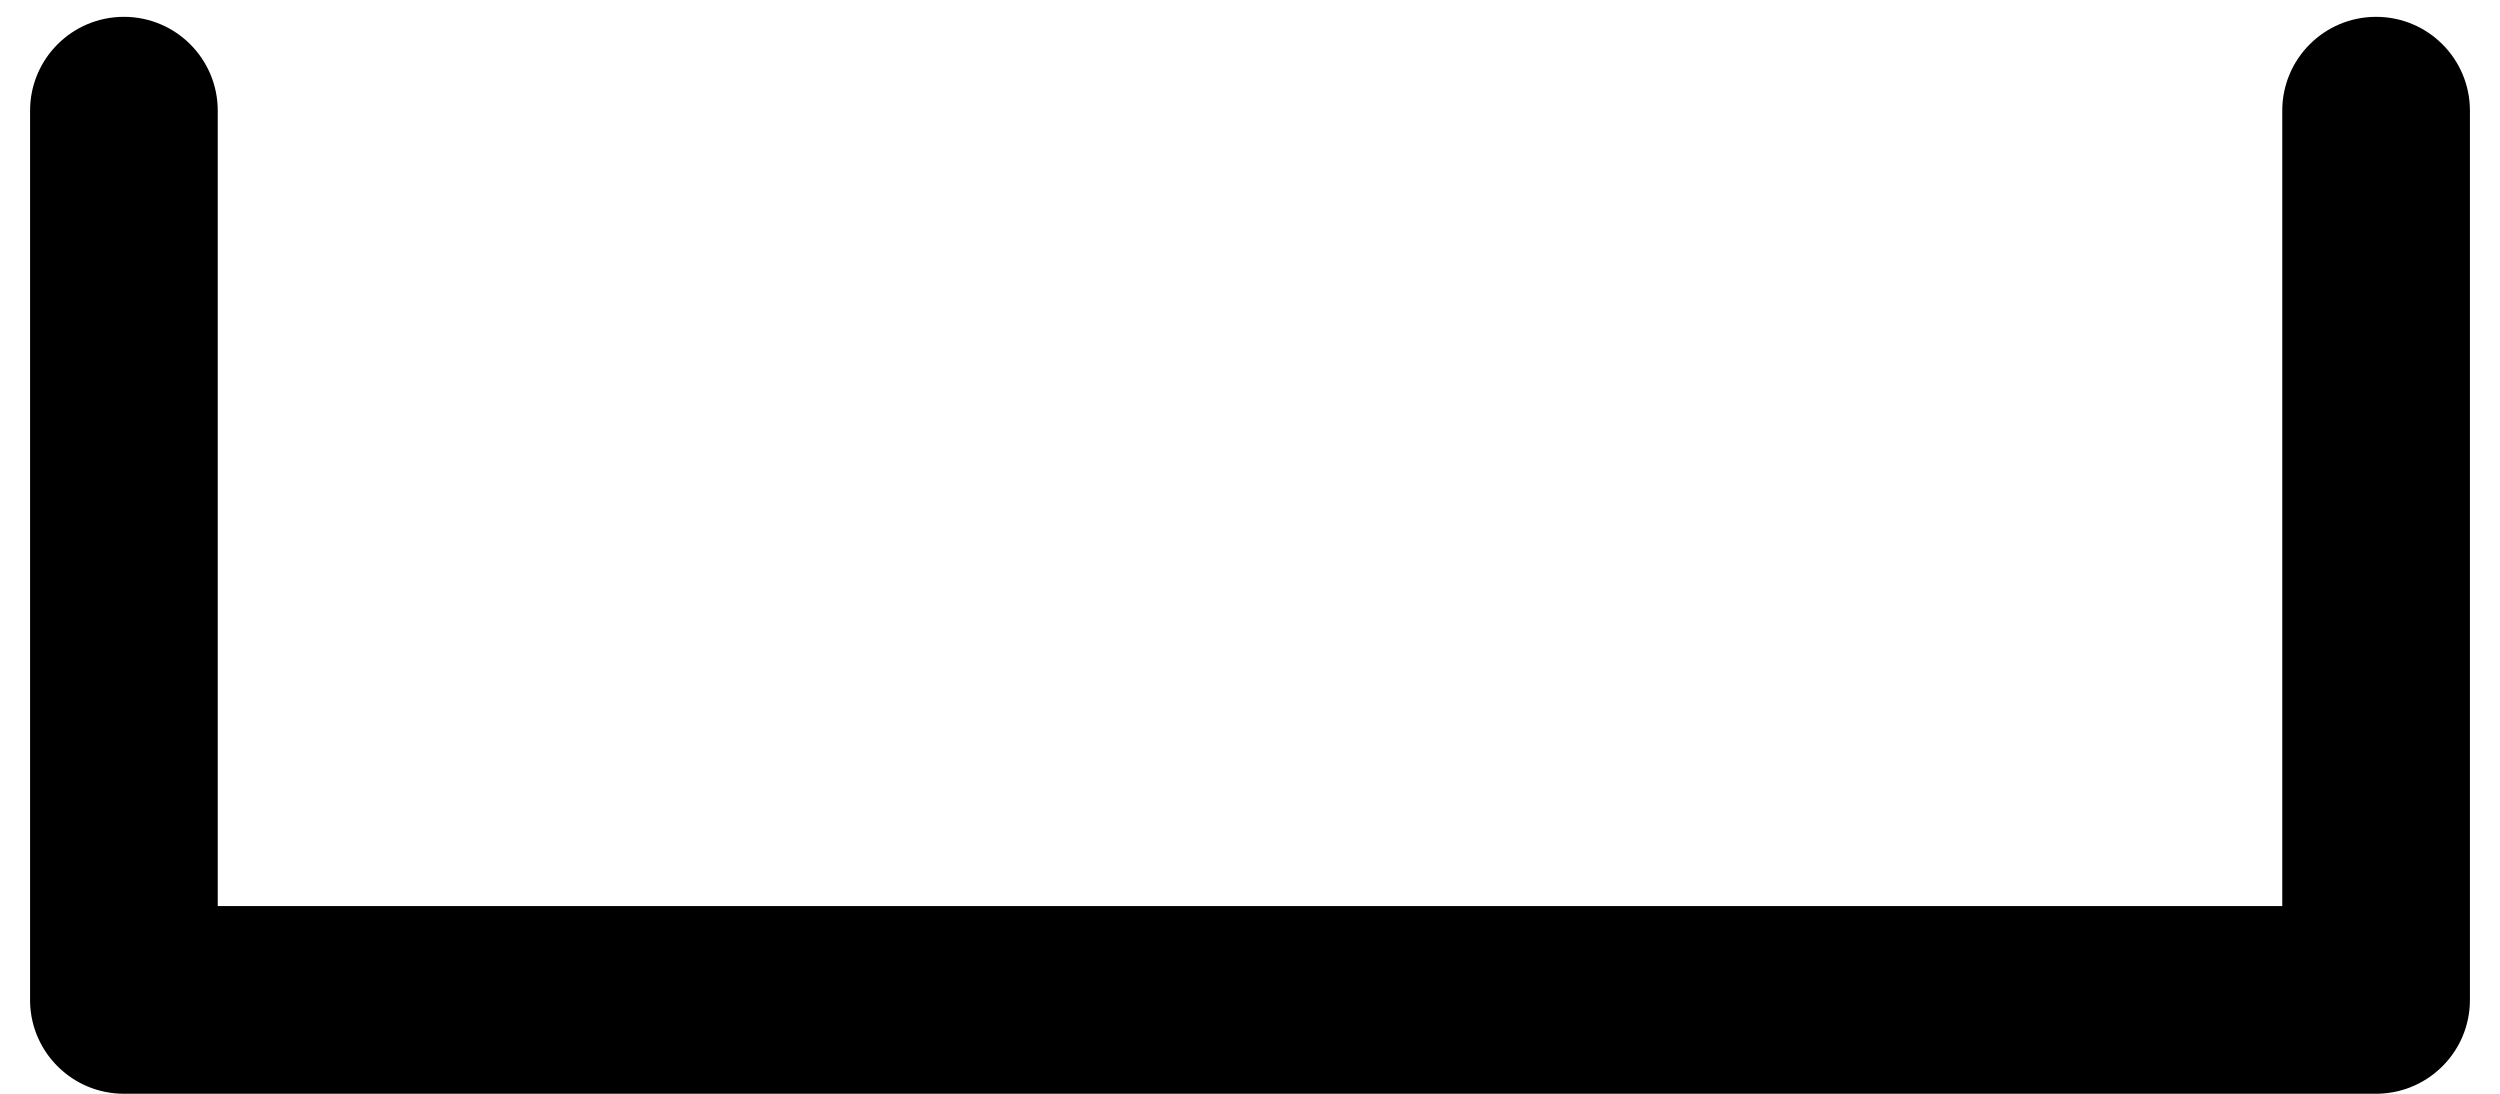 <?xml version="1.0" encoding="UTF-8" standalone="no"?><svg width='64' height='28' viewBox='0 0 64 28' fill='none' xmlns='http://www.w3.org/2000/svg'>
<path d='M58.426 2.833V23.195H5.574V2.833C5.574 1.506 4.499 0.431 3.172 0.431C1.845 0.431 0.77 1.506 0.77 2.833V25.598L0.77 25.66C0.803 26.958 1.866 28 3.172 28H60.828L60.89 27.999C62.188 27.966 63.23 26.904 63.23 25.598V2.833C63.23 1.506 62.155 0.431 60.828 0.431C59.501 0.431 58.426 1.506 58.426 2.833Z' fill='black'/>
</svg>
